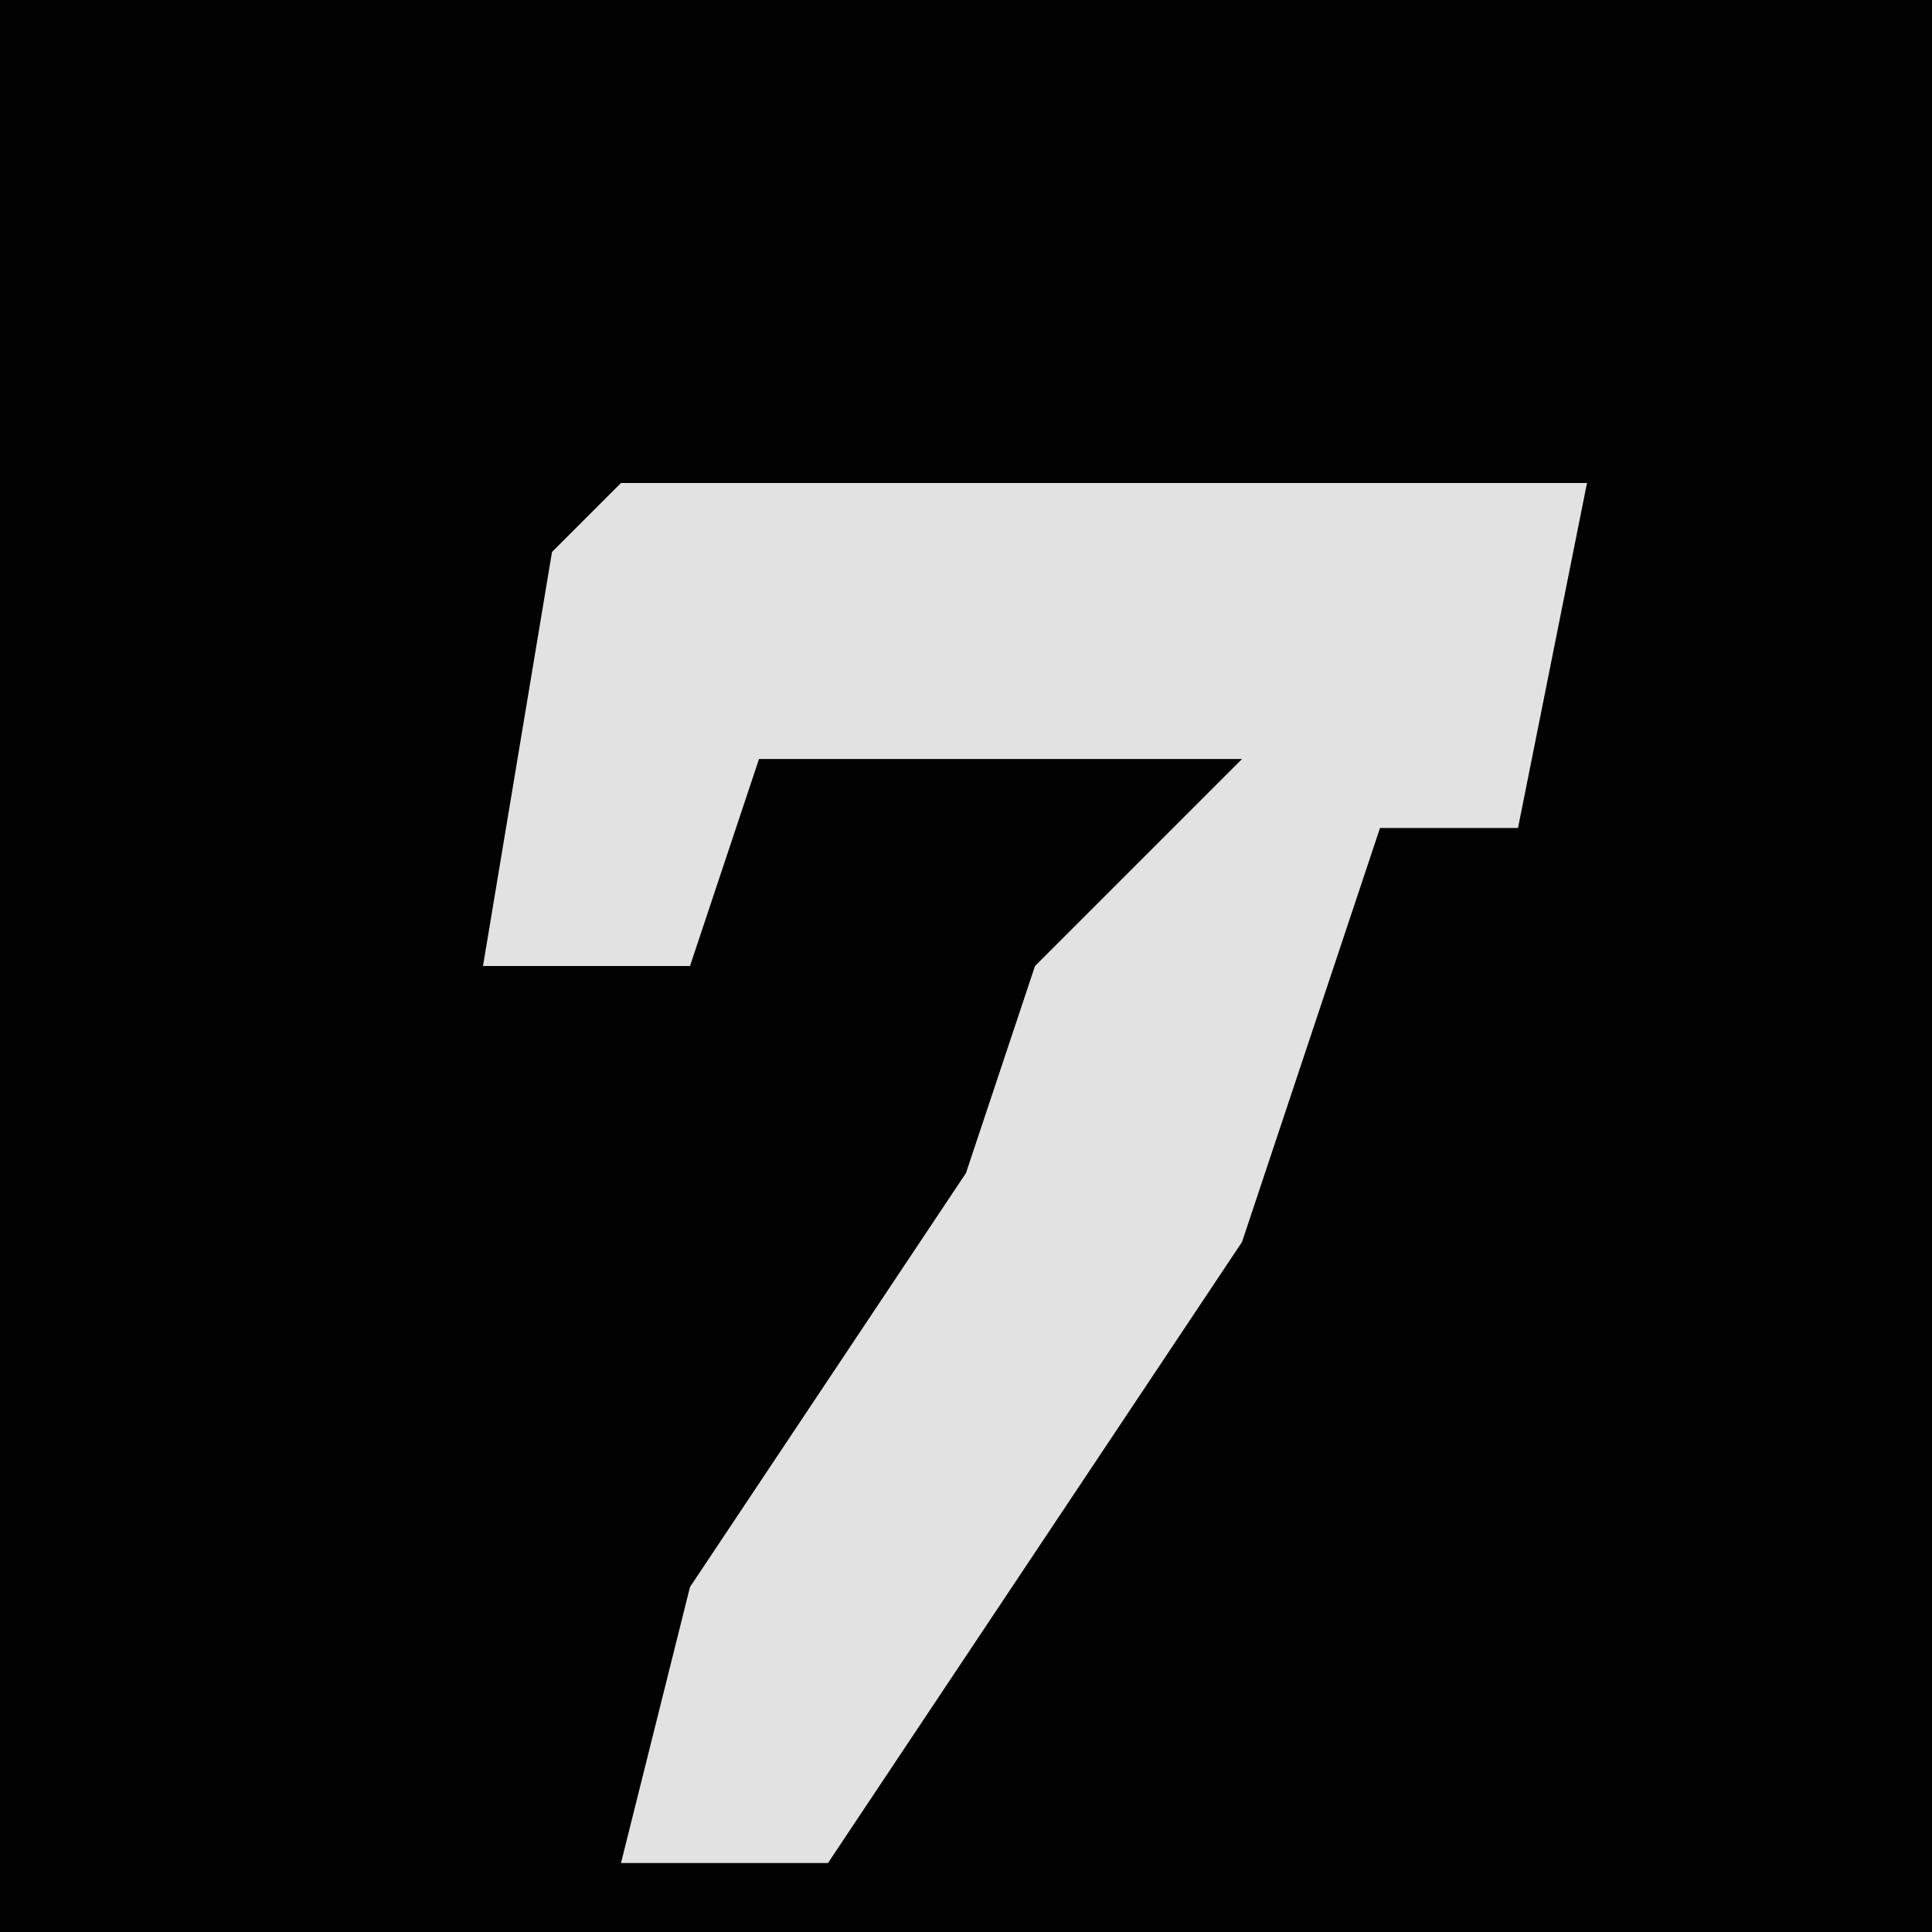 <?xml version="1.0" encoding="UTF-8"?>
<svg version="1.1" xmlns="http://www.w3.org/2000/svg" width="28" height="28">
<path d="M0,0 L28,0 L28,28 L0,28 Z " fill="#020202" transform="translate(0,0)"/>
<path d="M0,0 L14,0 L13,5 L11,5 L9,11 L3,20 L0,20 L1,16 L5,10 L6,7 L9,4 L2,4 L1,7 L-2,7 L-1,1 Z " fill="#E2E2E2" transform="translate(9,7)"/>
</svg>
